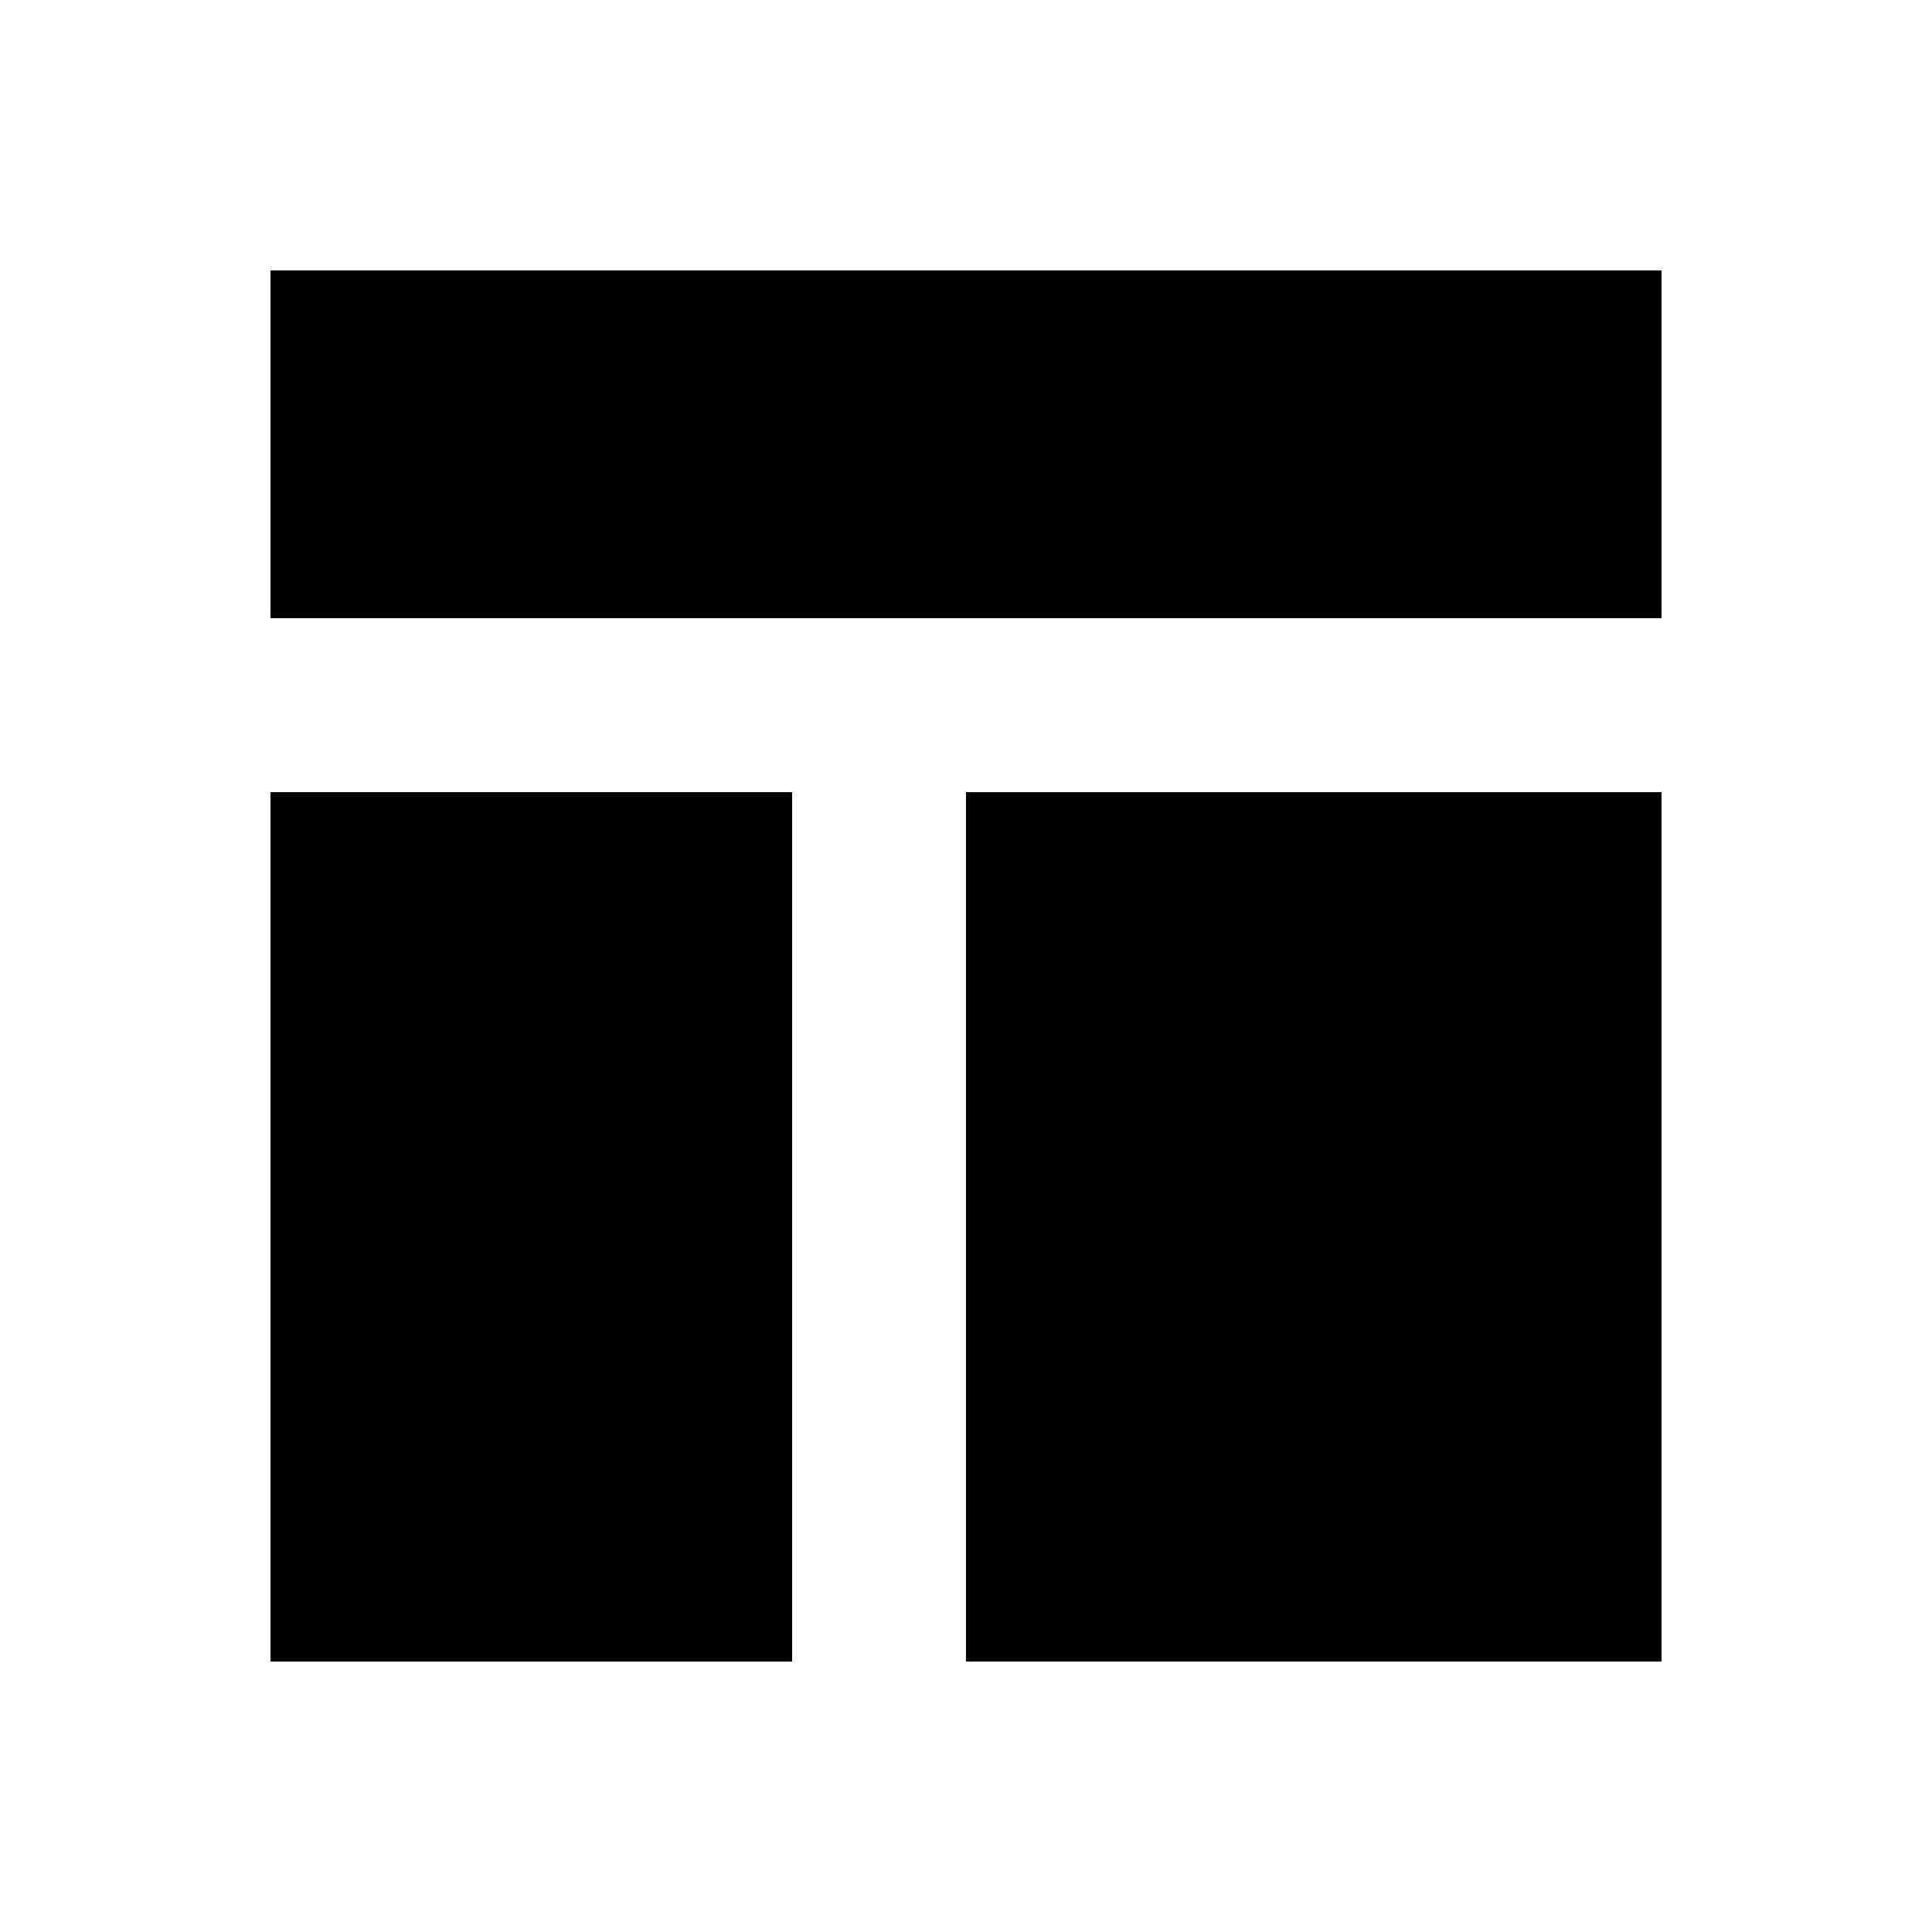 <svg xmlns="http://www.w3.org/2000/svg" xmlns:xlink="http://www.w3.org/1999/xlink" version="1.1" id="Your_Icon" x="0px" y="0px" width="100px" height="100px" viewBox="0 0 100 100" enable-background="new 0 0 100 100" xml:space="preserve">
<g>
	<rect x="14" y="13.996" width="72" height="18"/>
	<rect x="14" y="41.003" width="27" height="45.001"/>
	<rect x="50" y="41.002" width="36" height="45"/>
</g>
</svg>